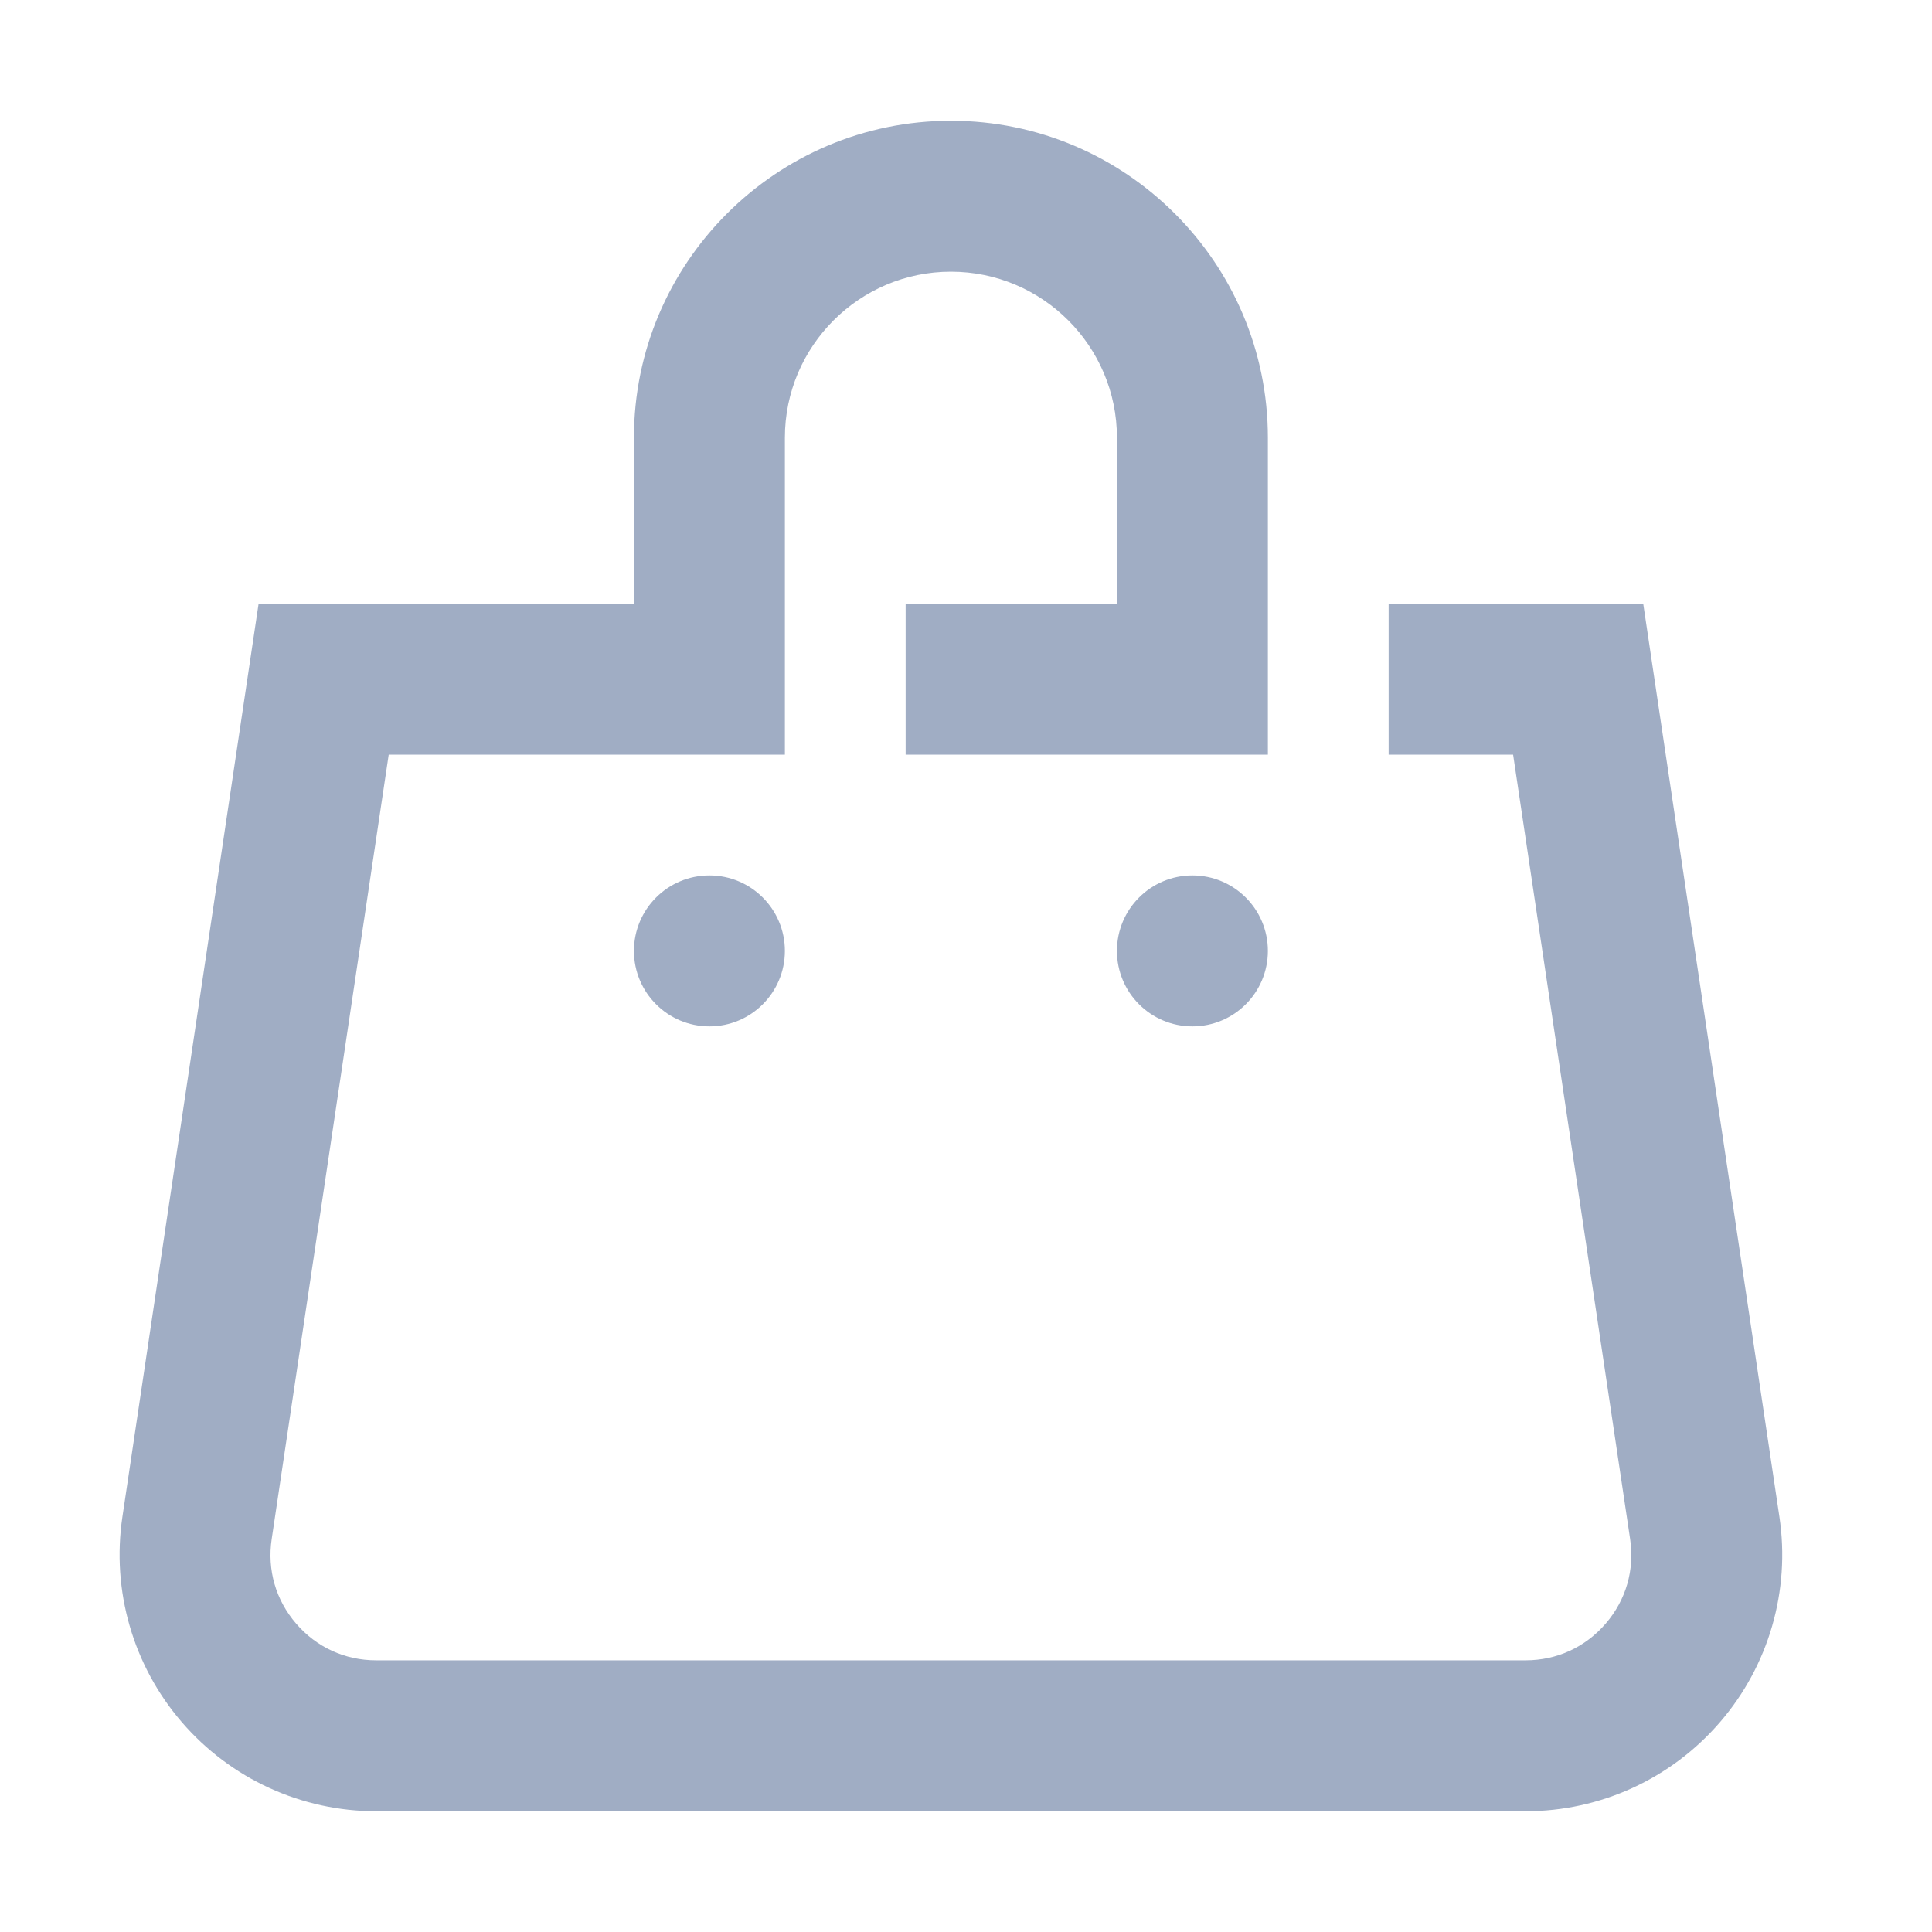 <?xml version="1.0" encoding="utf-8"?>
<!-- Generator: Adobe Illustrator 16.0.4, SVG Export Plug-In . SVG Version: 6.00 Build 0)  -->
<!DOCTYPE svg PUBLIC "-//W3C//DTD SVG 1.1//EN" "http://www.w3.org/Graphics/SVG/1.1/DTD/svg11.dtd">
<svg version="1.1" id="Capa_1" xmlns="http://www.w3.org/2000/svg" xmlns:xlink="http://www.w3.org/1999/xlink" x="0px" y="0px"
	 width="64px" height="64px" viewBox="0 0 64 64" enable-background="new 0 0 64 64" xml:space="preserve">
<g id="_x36_4px_boxes">
	<rect fill="none" width="64" height="64"/>
</g>
<g id="Production">
	<g>
		<path fill="#A0ADC4" d="M58.945,50.246L54.434,20H46v5h4.124L54,50.984c0.152,1.022-0.135,2.018-0.811,2.801S51.572,55,50.539,55
			H12.461c-1.034,0-1.976-0.432-2.651-1.215S8.847,52.007,9,50.983L12.876,25H21h5v-5v-1v-4.5c0-3.033,2.467-5.5,5.5-5.5
			c3.033,0,5.5,2.467,5.5,5.5V20h-7v5h12v-5v-1v-4.5C42,8.71,37.289,4,31.5,4C25.71,4,21,8.71,21,14.5V20H8.566L4.055,50.246
			c-0.365,2.448,0.352,4.928,1.968,6.803S9.986,60,12.461,60h38.078c2.475,0,4.822-1.076,6.438-2.951
			C58.594,55.174,59.311,52.694,58.945,50.246z M21,31.5c0,1.381,1.12,2.5,2.5,2.5c1.381,0,2.5-1.119,2.5-2.5S24.881,29,23.5,29
			C22.12,29,21,30.119,21,31.5z M37,31.5c0,1.381,1.119,2.5,2.5,2.5s2.5-1.119,2.5-2.5S40.881,29,39.5,29S37,30.119,37,31.5z"/>
	</g>
</g>
</svg>
